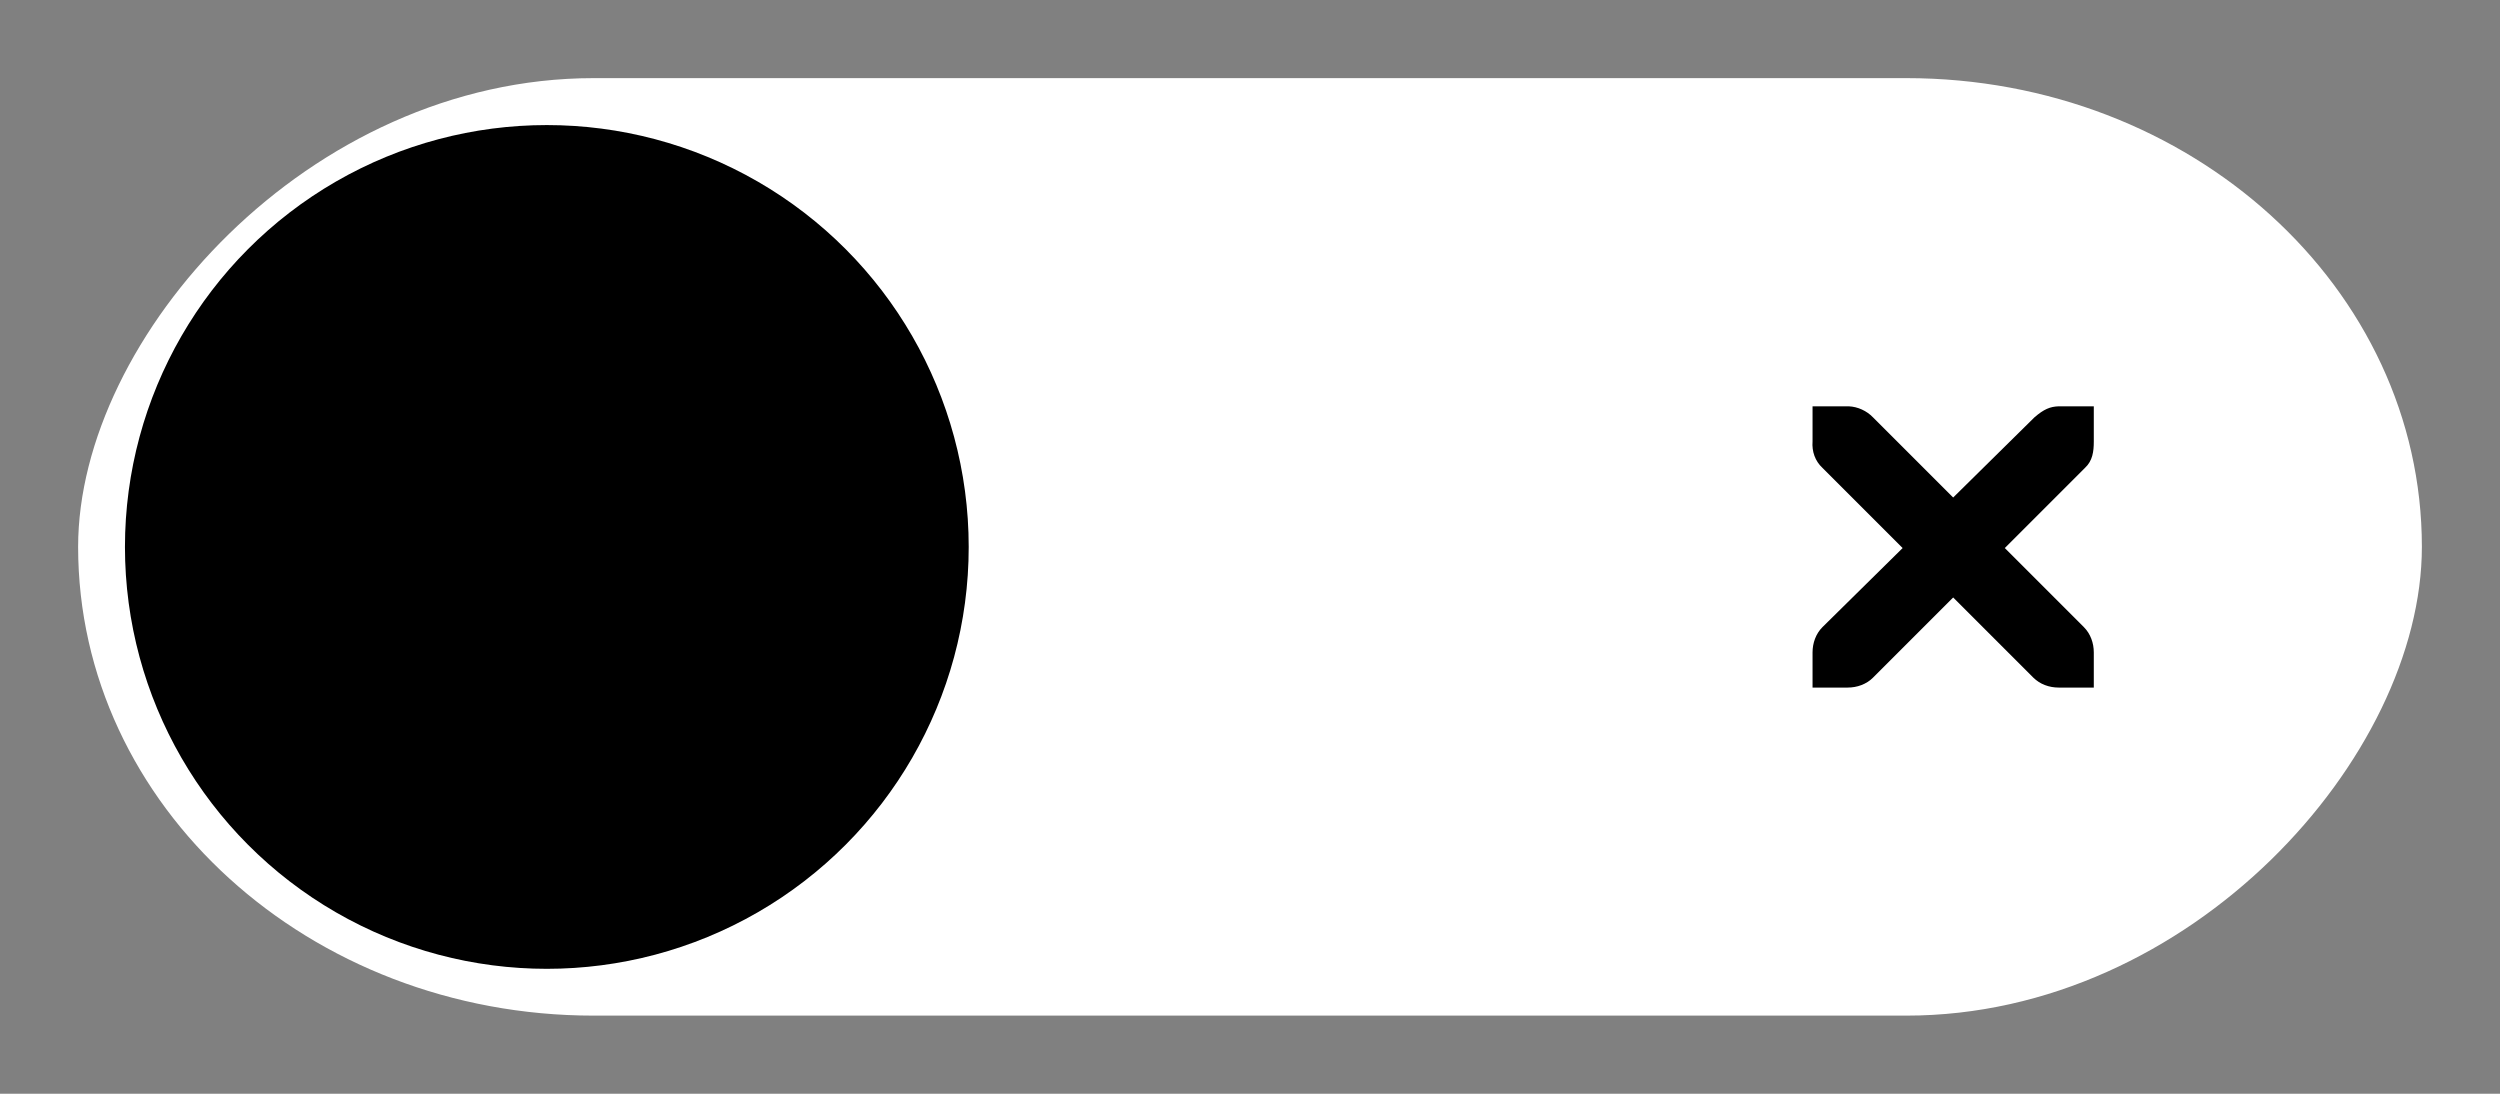 <svg xmlns="http://www.w3.org/2000/svg" width="96" height="42" version="1.1" viewBox="0 0 96 42">
 <rect x="0" y="0" width="96" height="42" fill="#808080" stroke="none"/>
 <g transform="matrix(0.9,0,0,0.9,150.924,41.637)">
  <rect width="100" height="40" x="64.36" y="-42.93" rx="22" ry="22" transform="scale(-1,1)" style="fill:#ffffff"/>
  <circle cx="144.362" cy="-22.927" r="18" transform="scale(-1,1)"/>
  <path d="m -90.357,-28.927 h 1.5 c 0.02,-1.8e-4 0.032,-7e-4 0.046,0 0.382,0.016 0.765,0.193 1.031,0.469 l 3.422,3.422 3.469,-3.422 c 0.399,-0.346 0.67,-0.458 1.031,-0.469 h 1.5 v 1.5 c 0,0.43 -0.052,0.826 -0.375,1.125 l -3.422,3.422 3.375,3.375 c 0.282,0.282 0.422,0.68 0.422,1.078 v 1.5 h -1.5 c -0.398,-2e-5 -0.796,-0.14 -1.078,-0.422 l -3.422,-3.422 -3.422,3.422 c -0.282,0.282 -0.68,0.422 -1.078,0.422 h -1.5 v -1.5 c 0,-0.398 0.14,-0.796 0.422,-1.078 l 3.422,-3.375 -3.422,-3.422 c -0.316,-0.292 -0.455,-0.704 -0.422,-1.125 v -1.5 z"/>
 </g>
</svg>
